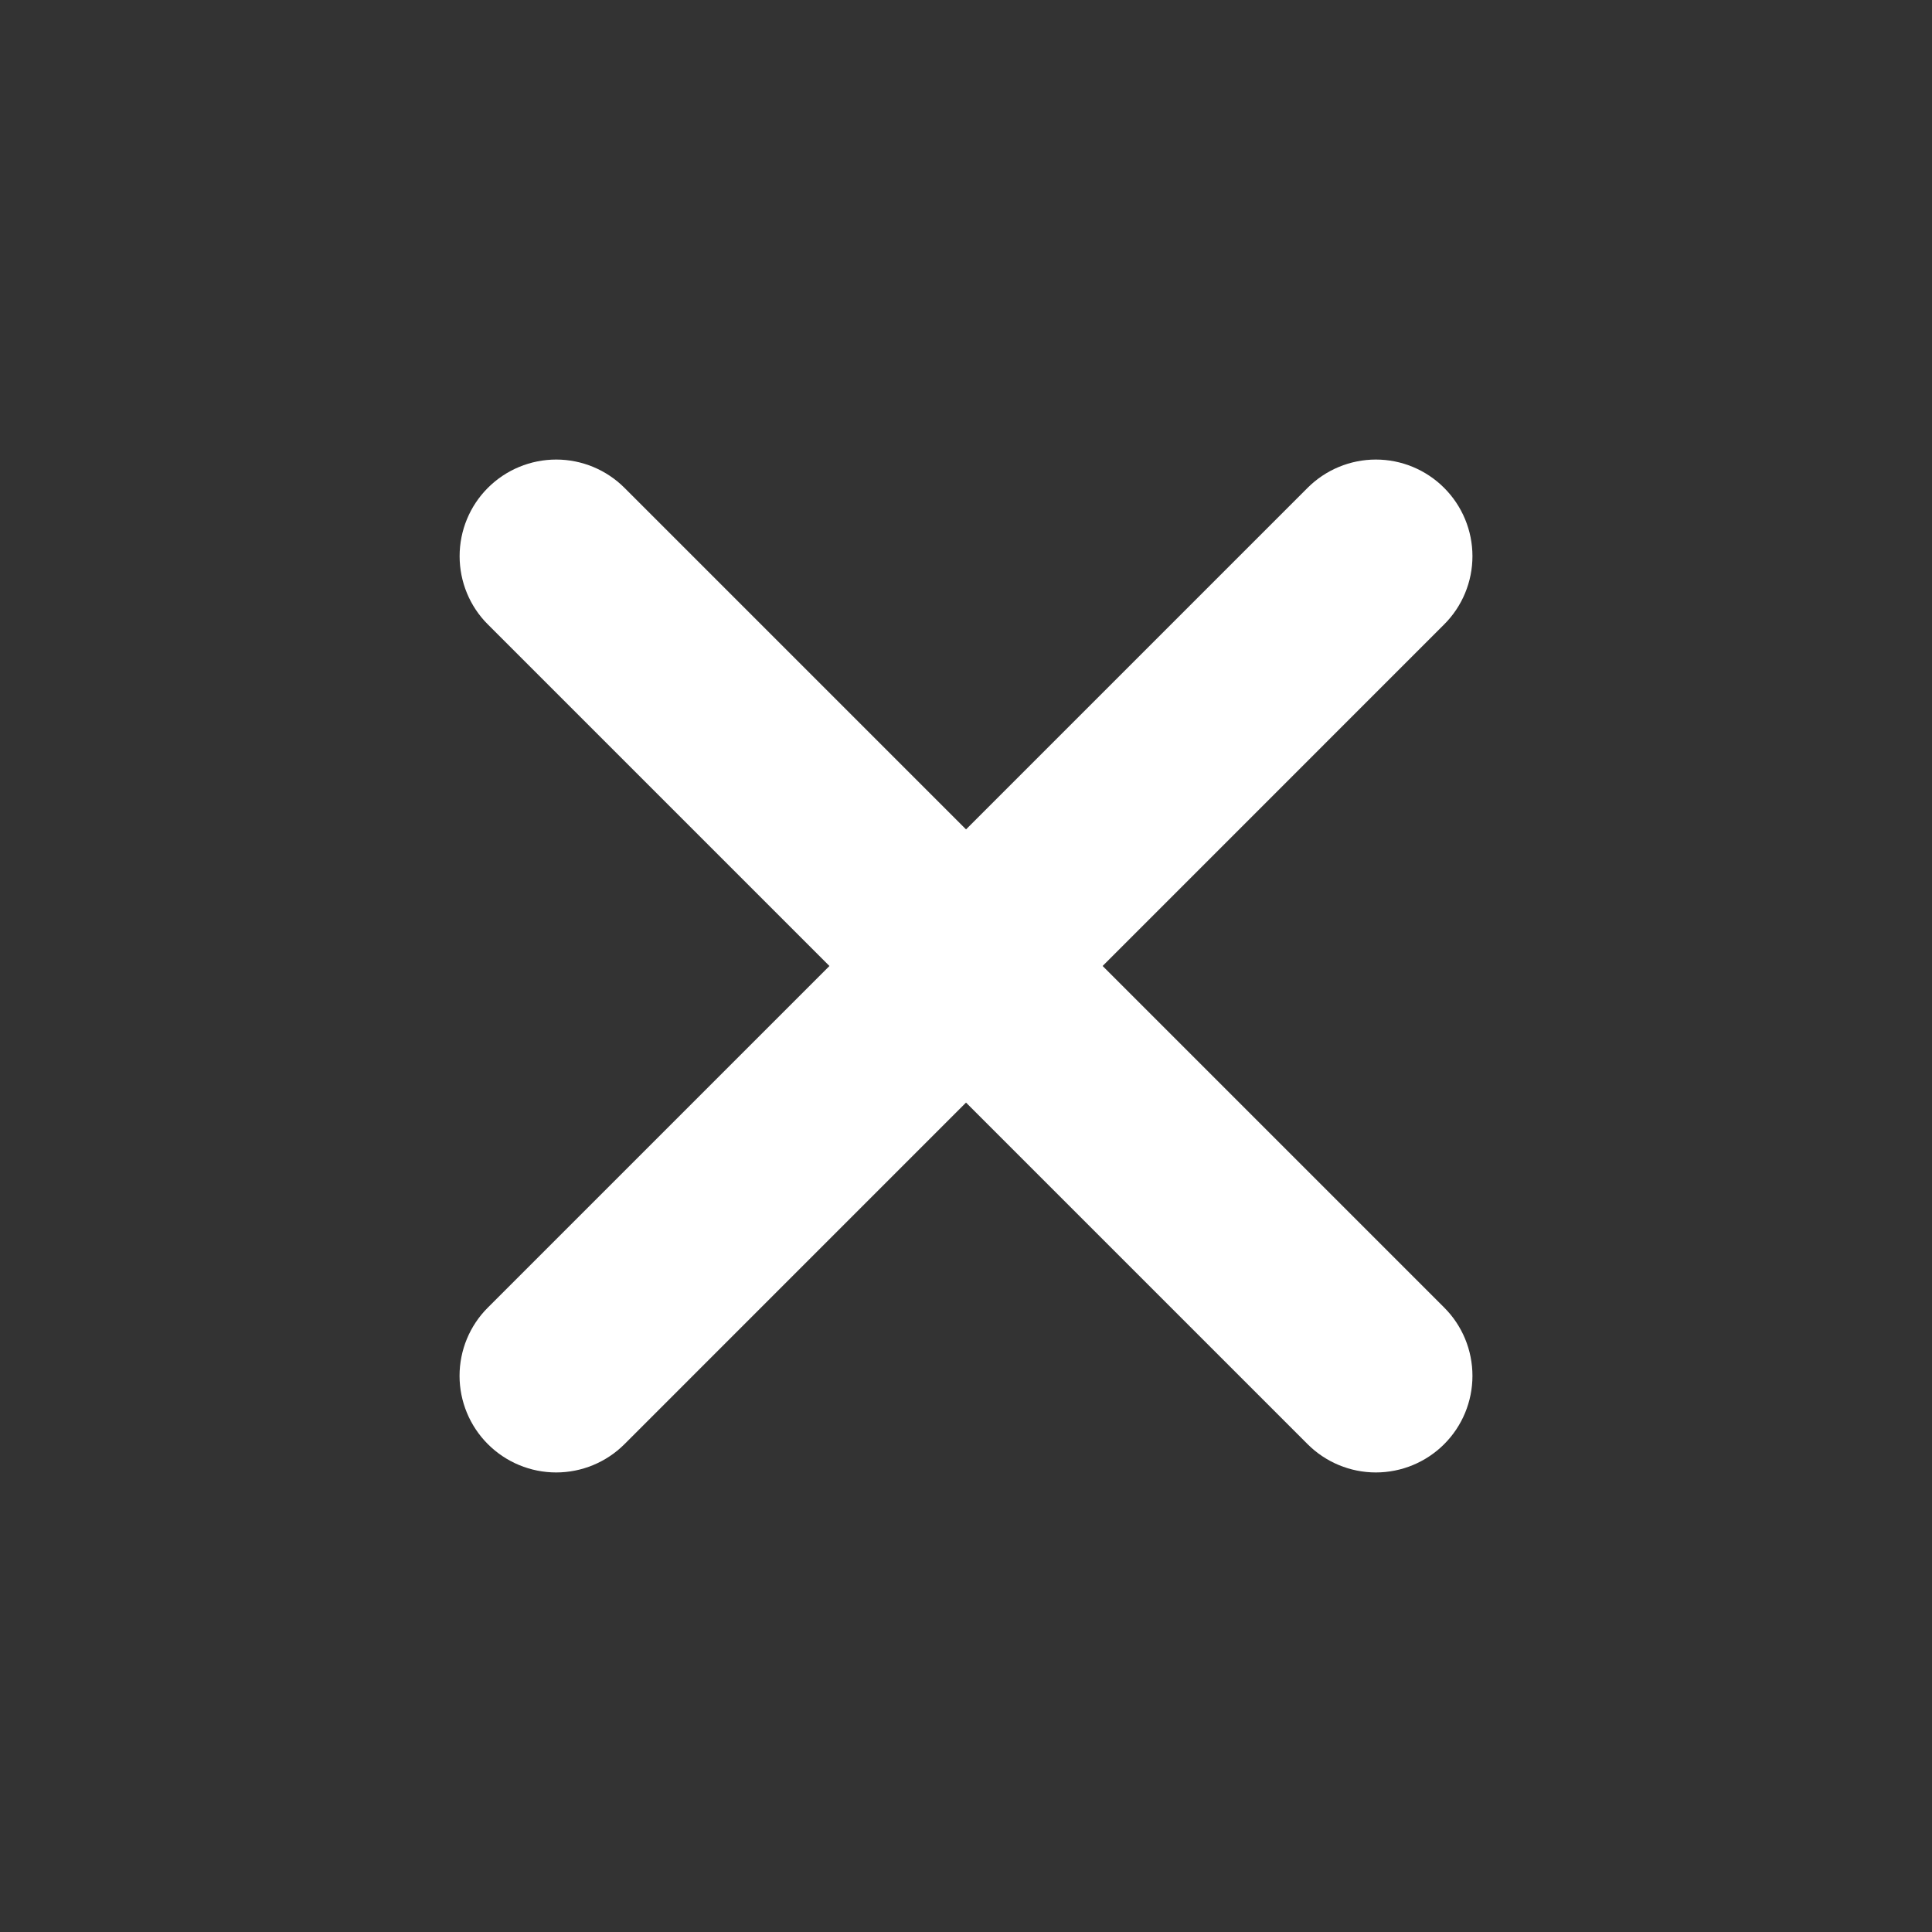 <svg width="29" height="29" viewBox="0 0 29 29" fill="none" xmlns="http://www.w3.org/2000/svg">
<rect x="0" y="0" width="29" height="29" fill="#333333" stroke="none"/>
<path fill-rule="evenodd" clip-rule="evenodd" d="M7.323 21.677C7.051 21.405 6.898 21.036 6.898 20.652C6.898 20.267 7.051 19.898 7.323 19.627L19.627 7.323C19.899 7.051 20.268 6.898 20.652 6.898C21.037 6.898 21.405 7.051 21.677 7.323C21.949 7.595 22.102 7.964 22.102 8.348C22.102 8.733 21.949 9.102 21.677 9.373L9.374 21.677C9.102 21.949 8.733 22.102 8.348 22.102C7.964 22.102 7.595 21.949 7.323 21.677Z" fill="white"/>
<path fill-rule="evenodd" clip-rule="evenodd" d="M7.323 7.323C7.595 7.051 7.964 6.898 8.349 6.898C8.733 6.898 9.102 7.051 9.374 7.323L21.678 19.627C21.95 19.898 22.102 20.267 22.102 20.652C22.102 21.036 21.95 21.405 21.678 21.677C21.406 21.949 21.037 22.102 20.652 22.102C20.268 22.102 19.899 21.949 19.627 21.677L7.323 9.373C7.051 9.102 6.899 8.733 6.899 8.348C6.899 7.964 7.051 7.595 7.323 7.323Z" fill="white"/>
</svg>
